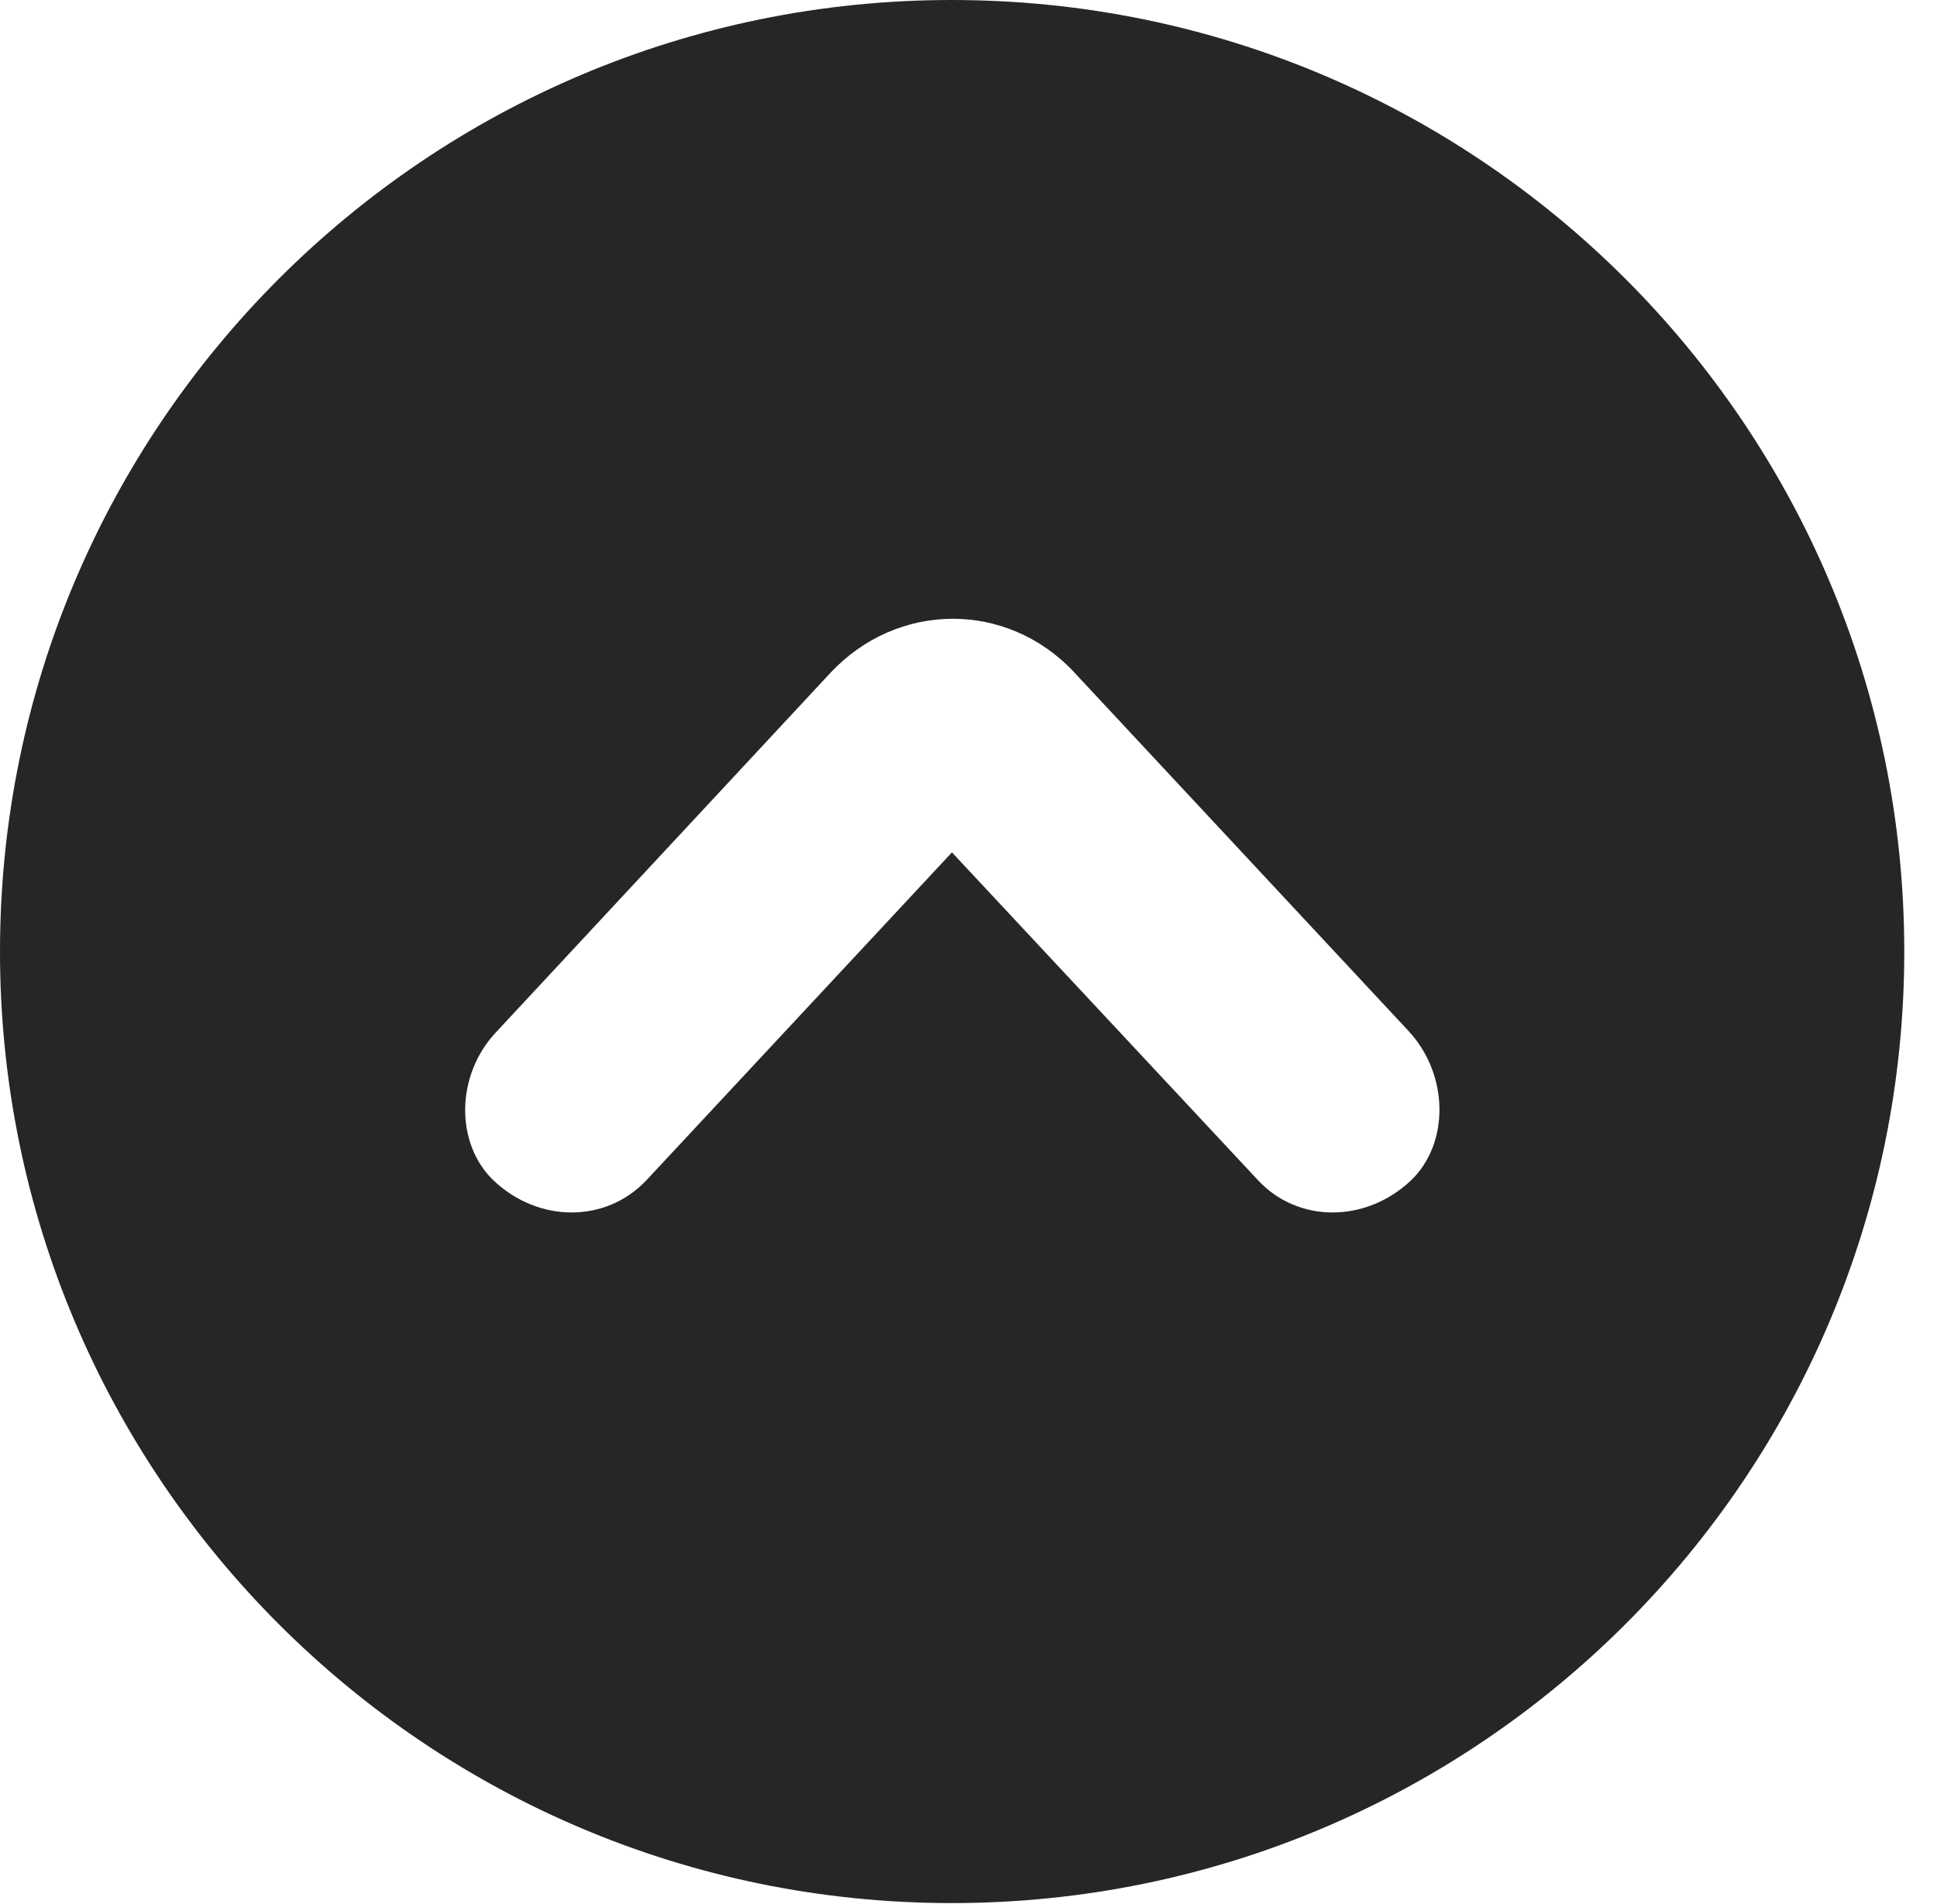 <?xml version="1.0" encoding="UTF-8"?>
<!--Generator: Apple Native CoreSVG 326-->
<!DOCTYPE svg PUBLIC "-//W3C//DTD SVG 1.1//EN" "http://www.w3.org/Graphics/SVG/1.1/DTD/svg11.dtd">
<svg version="1.1" xmlns="http://www.w3.org/2000/svg" xmlns:xlink="http://www.w3.org/1999/xlink"
       viewBox="0 0 21.365 21.006">
       <g>
              <rect height="21.006" opacity="0" width="21.365" x="0" y="0" />
              <path d="M21.004 10.498C21.004 16.292 16.302 20.996 10.498 20.996C4.704 20.996 0 16.292 0 10.498C0 4.702 4.704 0 10.498 0C16.302 0 21.004 4.702 21.004 10.498ZM9.159 7.424L5.475 11.384C5.023 11.861 5.02 12.616 5.443 13.023C5.942 13.495 6.684 13.495 7.131 13.02L10.5 9.404L13.875 13.02C14.315 13.495 15.064 13.495 15.563 13.023C15.988 12.616 15.986 11.854 15.531 11.369L11.847 7.416C11.108 6.625 9.898 6.633 9.159 7.424Z"
                     fill="currentColor" fill-opacity="0.85" />
       </g>
</svg>